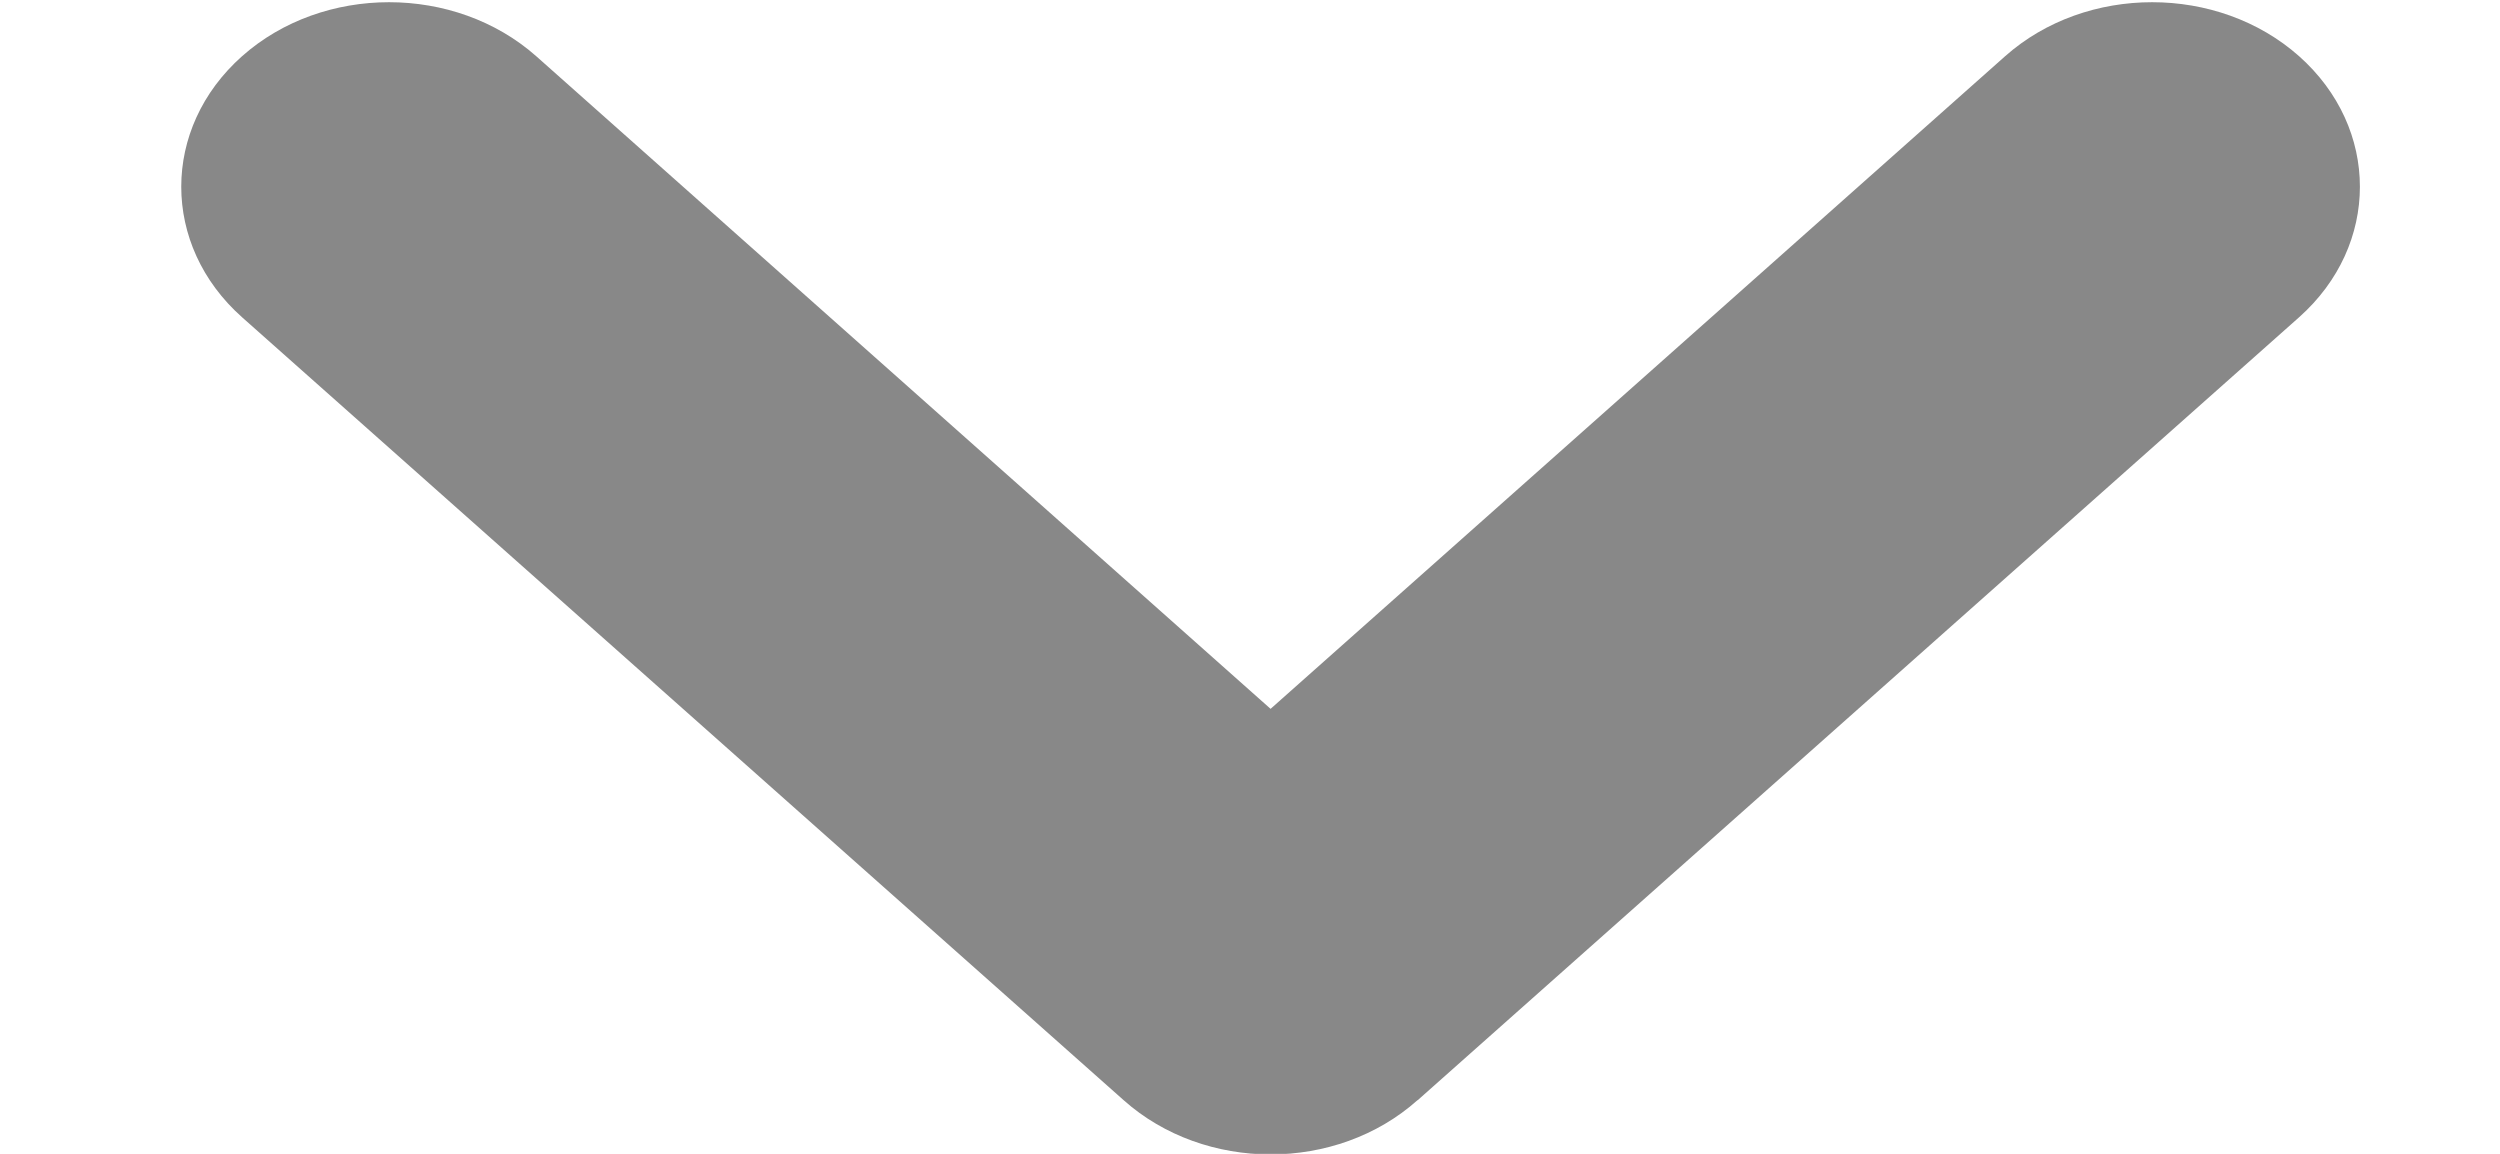 <?xml version="1.0" encoding="UTF-8"?>
<svg width="13px" height="6px" viewBox="0 0 13 6" version="1.1" xmlns="http://www.w3.org/2000/svg" xmlns:xlink="http://www.w3.org/1999/xlink">
    <!-- Generator: Sketch 47.1 (45422) - http://www.bohemiancoding.com/sketch -->
    <title>arrow</title>
    <desc>Created with Sketch.</desc>
    <defs></defs>
    <g id="Violett-Web-(Light)" stroke="none" stroke-width="1" fill="none" fill-rule="evenodd">
        <g id="按任务验收" transform="translate(-1480, -48)" fill="#888888">
            <g id="top-bar" transform="translate(-2.062, -1)">
                <path d="M1488.669,52.686 L1492.489,49.292 C1492.911,48.918 1493.595,48.918 1494.017,49.292 C1494.439,49.667 1494.439,50.275 1494.017,50.65 L1489.434,54.721 C1489.434,54.721 1489.434,54.721 1489.433,54.721 C1489.222,54.909 1488.946,55.003 1488.669,55.003 C1488.393,55.003 1488.116,54.909 1487.905,54.721 C1487.905,54.721 1487.905,54.721 1487.905,54.721 L1483.321,50.65 C1482.899,50.275 1482.899,49.667 1483.321,49.292 C1483.743,48.918 1484.427,48.918 1484.85,49.292 L1488.669,52.686 Z" id="arrow"></path>
            </g>
        </g>
    </g>
</svg>